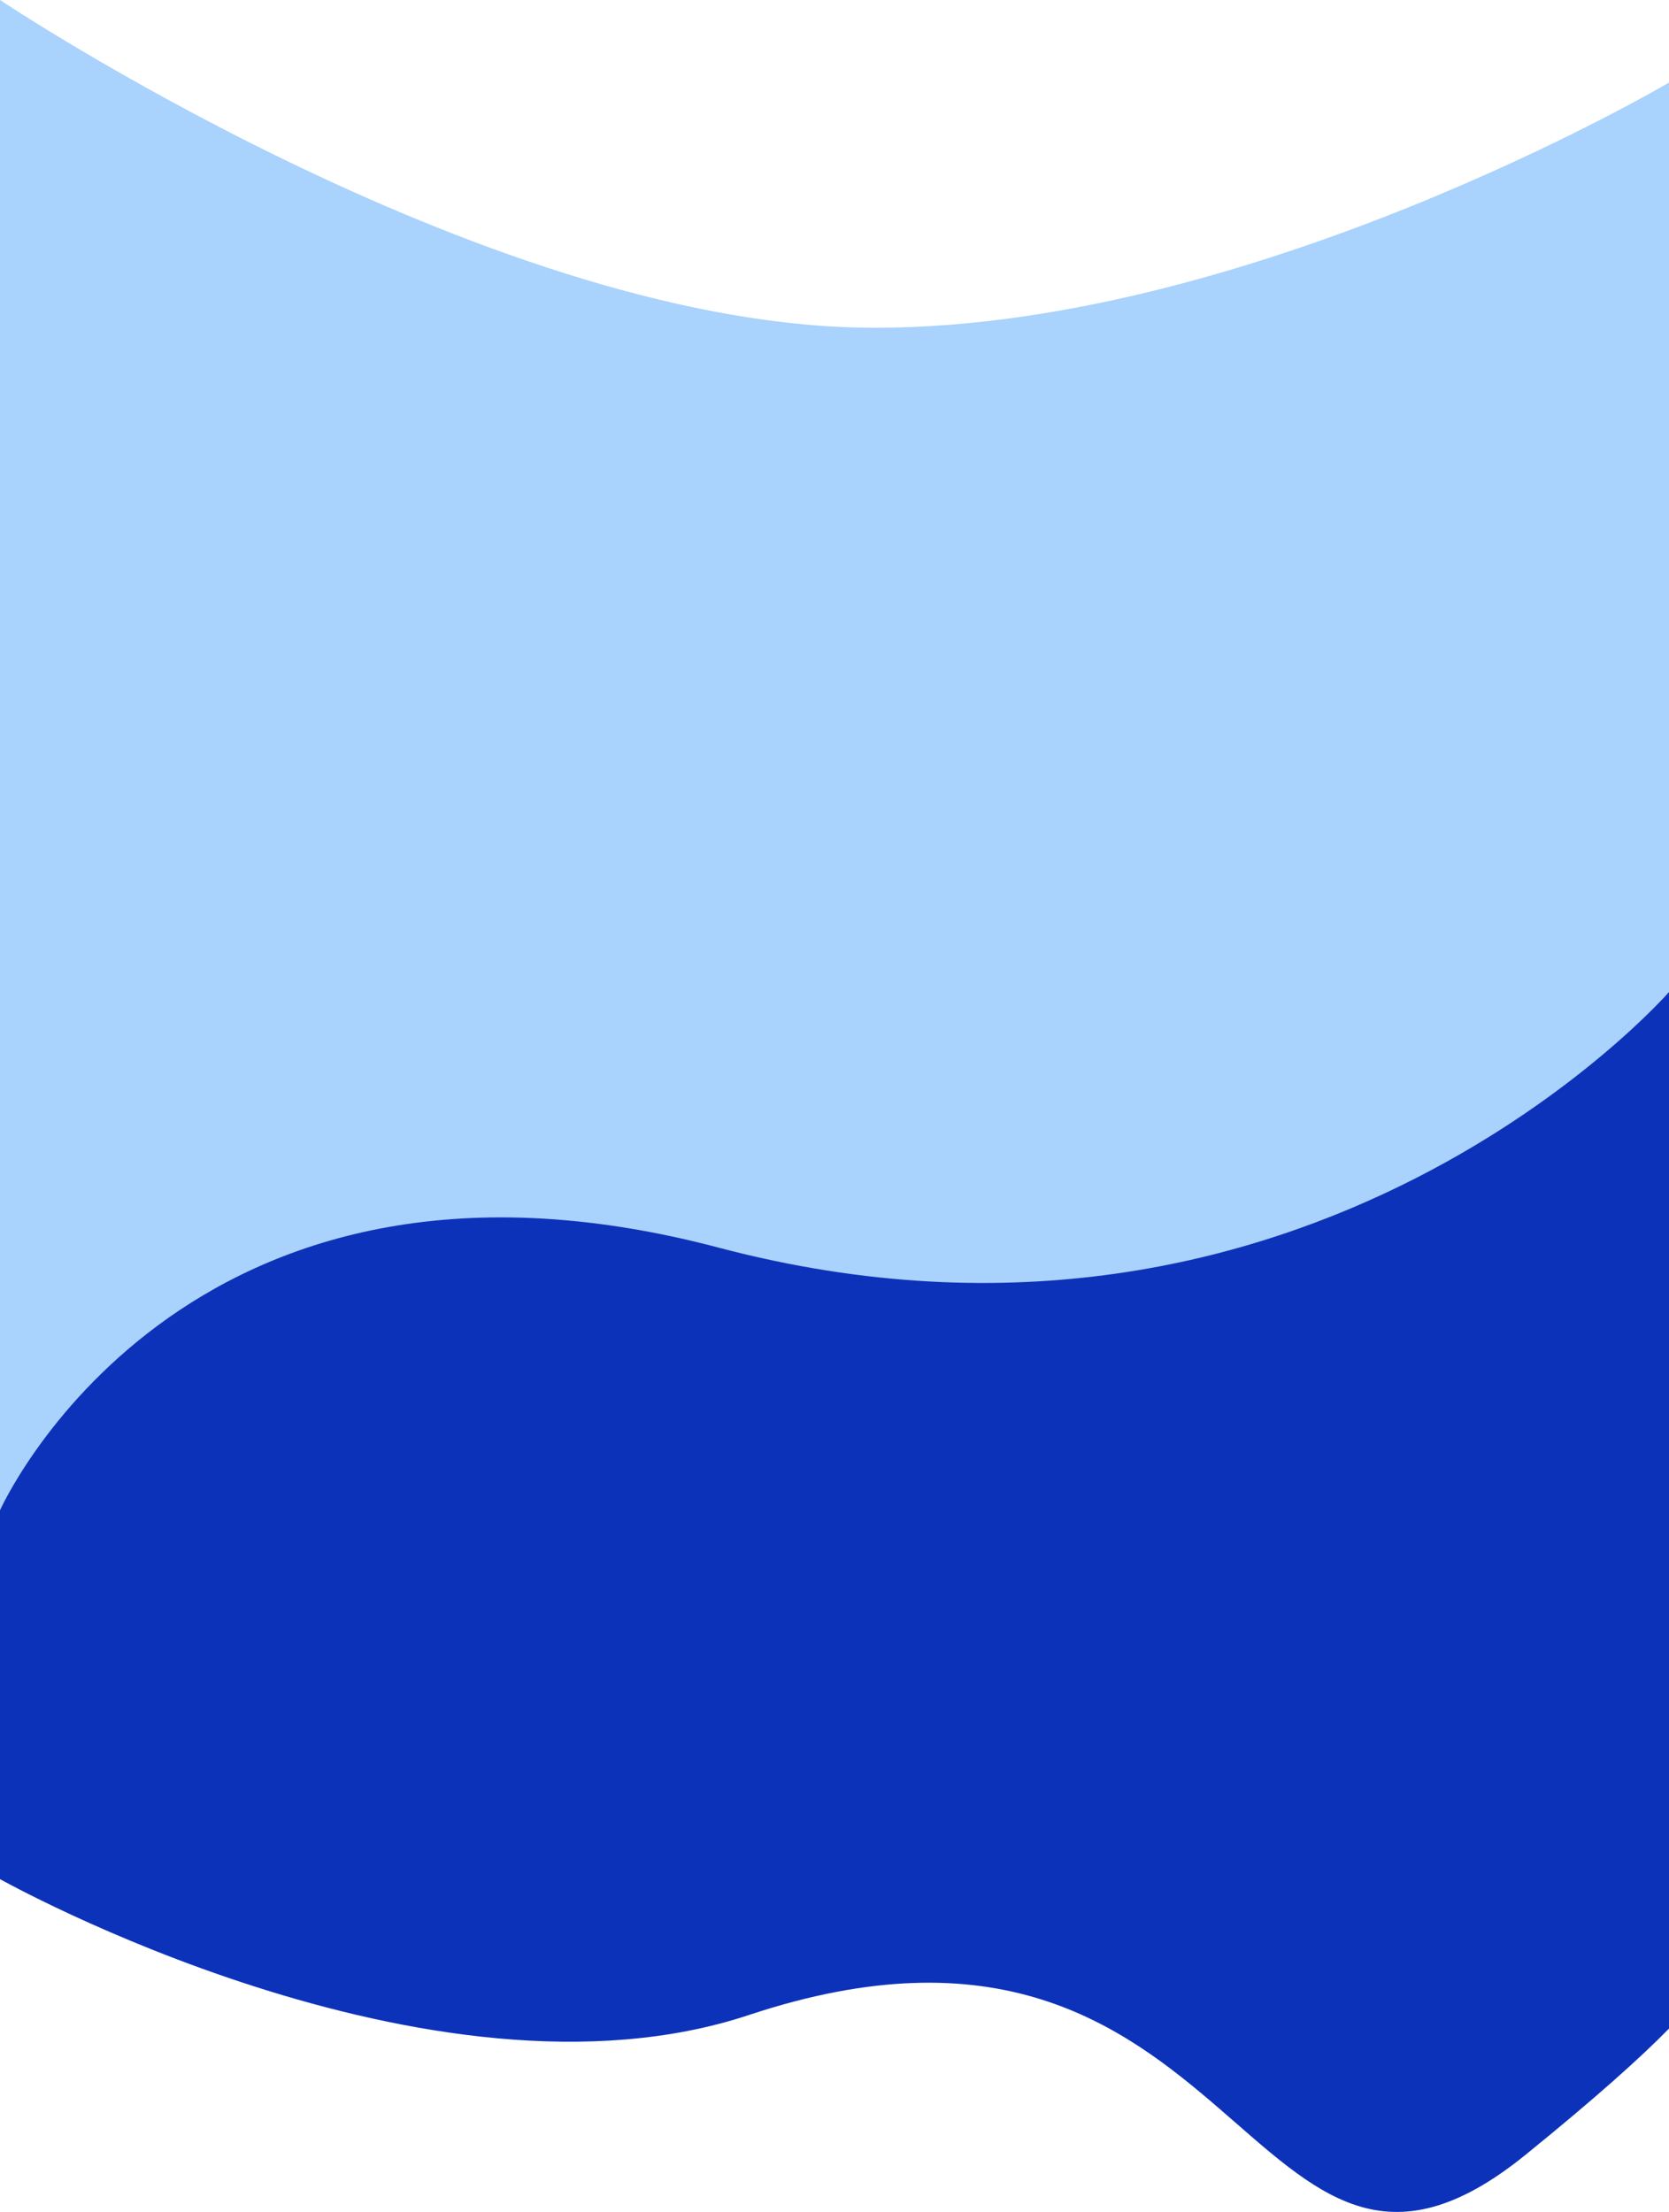 <svg xmlns="http://www.w3.org/2000/svg" viewBox="0 0 1280 1696.21"><defs><style>.cls-1{fill:#0d32ba;}.cls-2{fill:#a9d2fc;}</style></defs><title>Asset 8</title><g id="Layer_2" data-name="Layer 2"><g id="Sketch_Layer" data-name="Sketch Layer"><path class="cls-1" d="M1280,1494.39V760.77H0V1441s330.3,185.21,574.43,104.17C955,1418.87,955.85,1826,1169.92,1652.44c53.61-43.47,88.36-74.63,110.08-96.84Z"/><path class="cls-2" d="M0,513.56v644.58s138.5-310.37,551.14-201.4c453.21,119.7,728.86-196,728.86-196V63.33S951.75,256.78,659.36,251.21C367.47,245.64,0,0,0,0V513.56"/></g></g></svg>